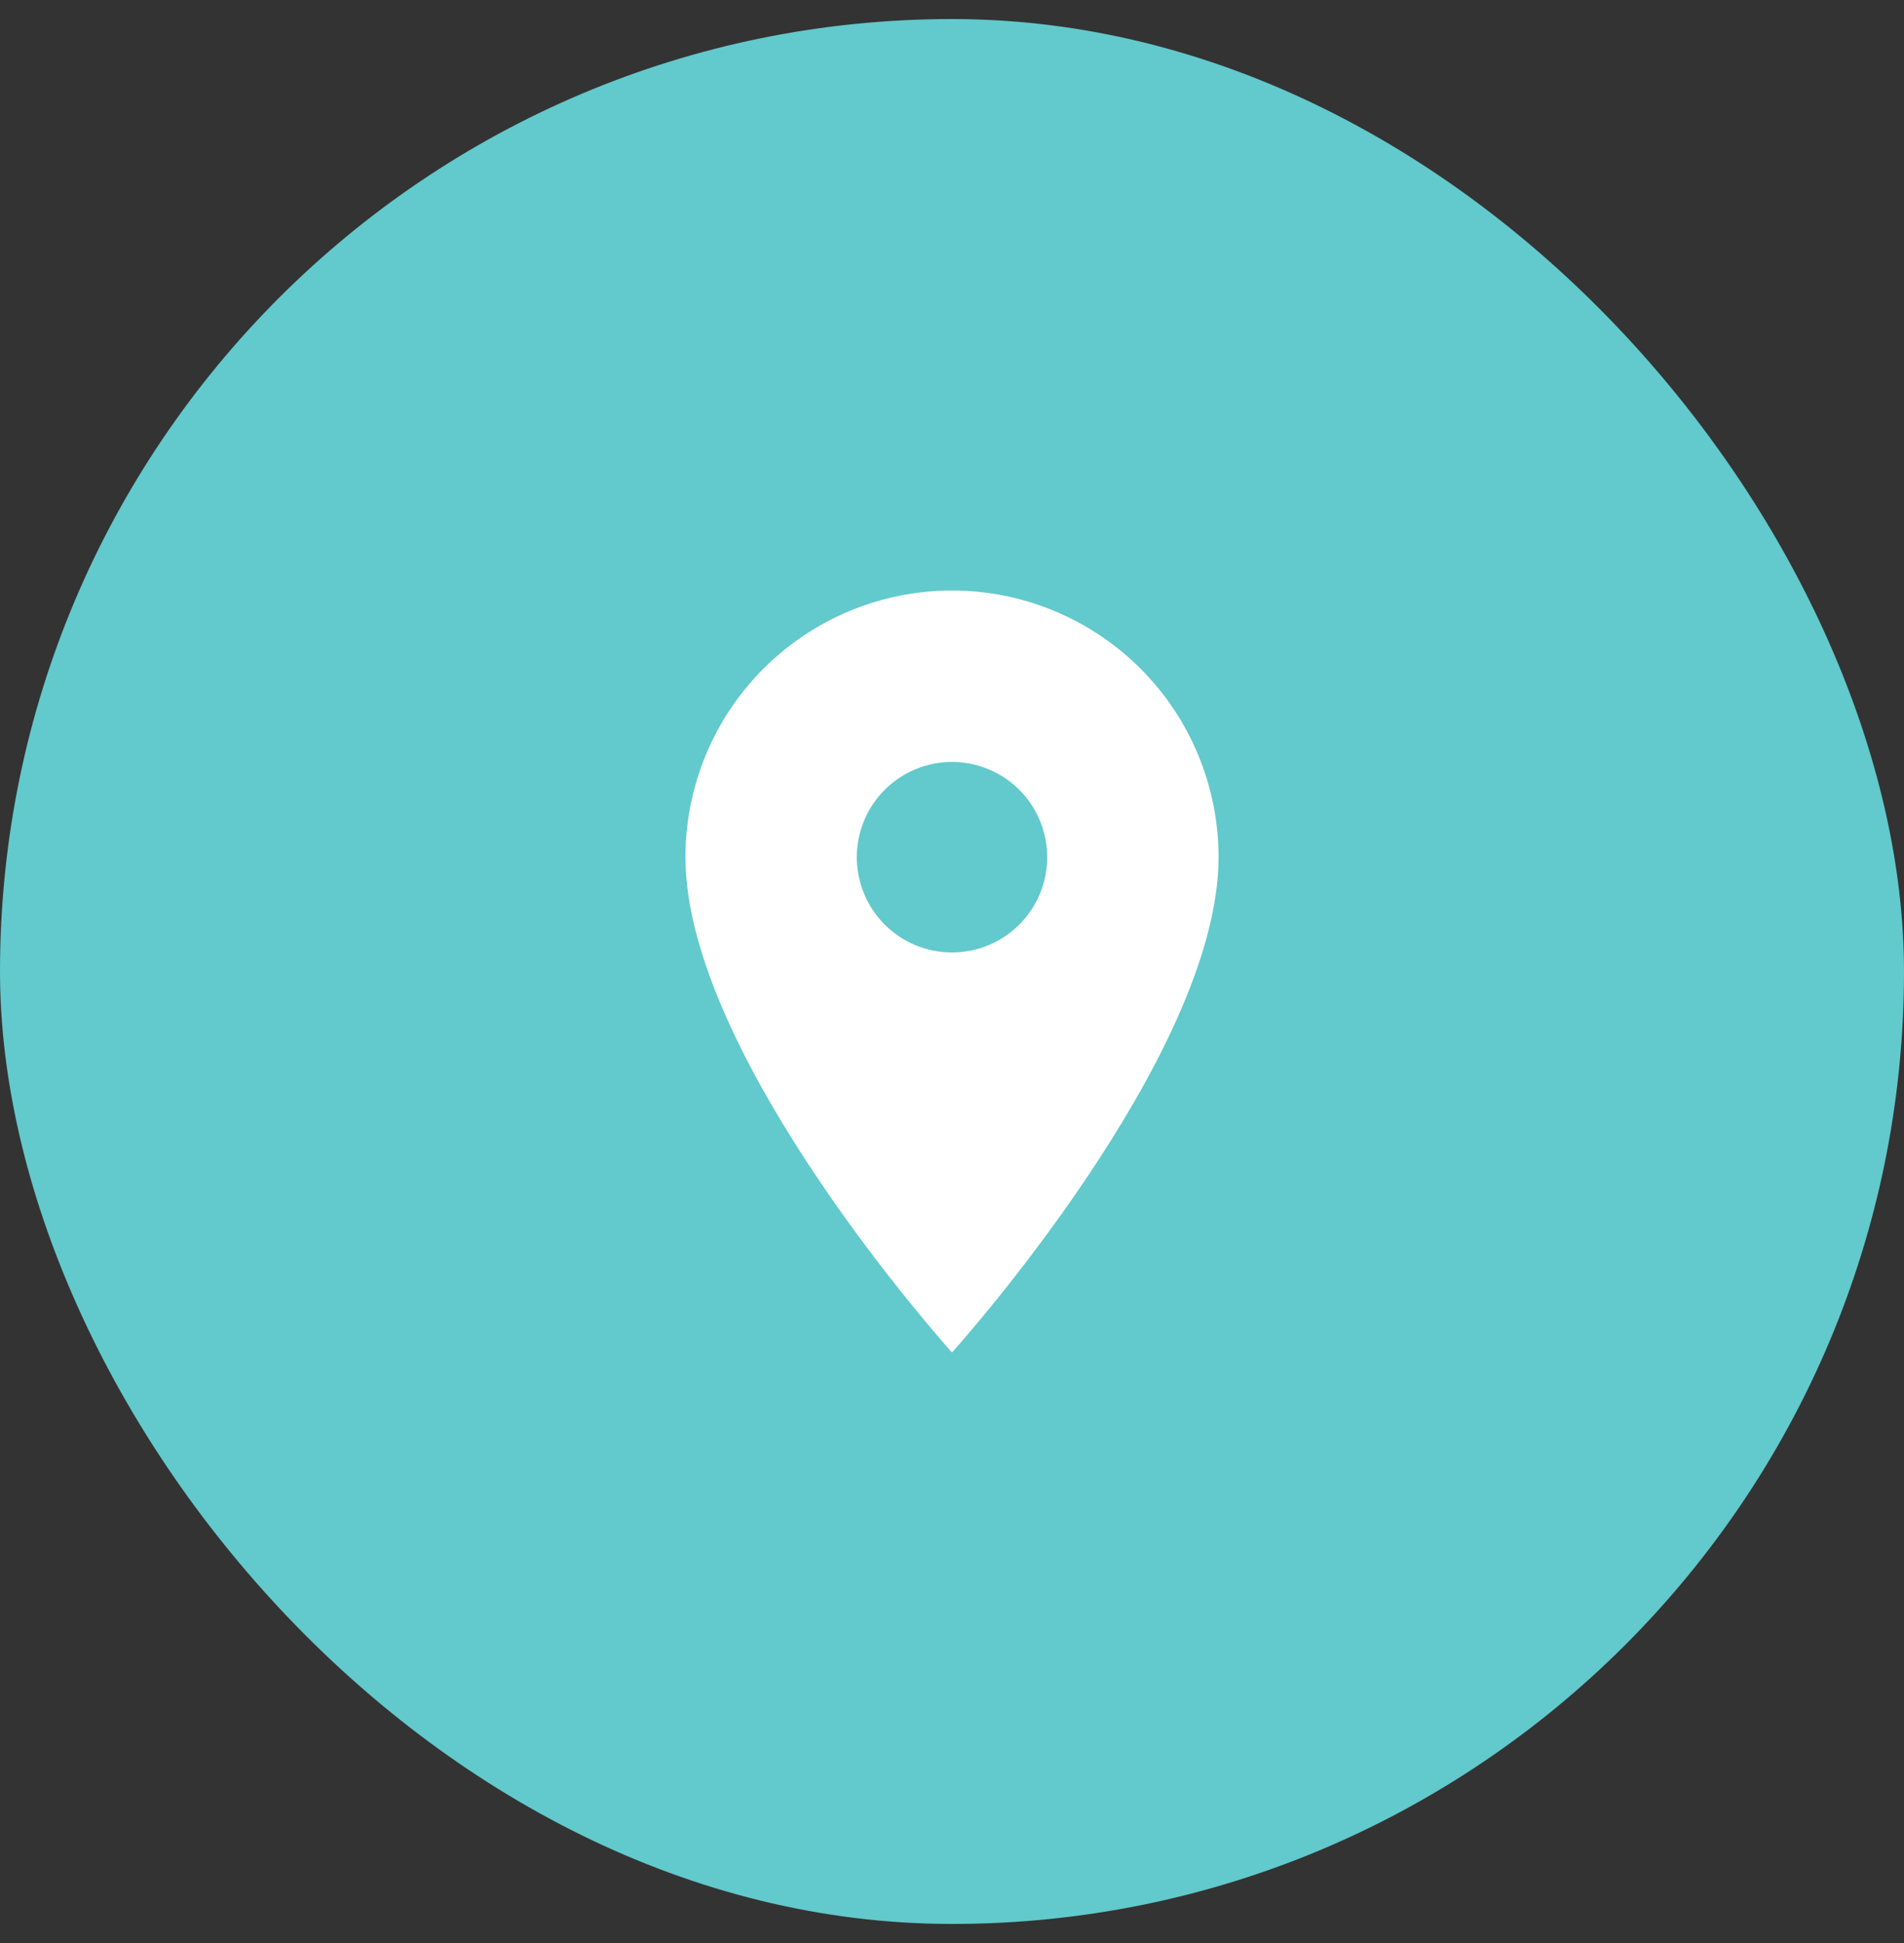 <svg width="50" height="51" viewBox="0 0 50 51" fill="none" xmlns="http://www.w3.org/2000/svg">
<rect x="0" y="0" width="50" height="51" fill="#333333" stroke="none"/>
<rect y="0.5" width="50" height="50" rx="25" fill="#62C9CC"/>
<path d="M25 25C24.337 25 23.701 24.737 23.232 24.268C22.763 23.799 22.5 23.163 22.5 22.5C22.5 21.837 22.763 21.201 23.232 20.732C23.701 20.263 24.337 20 25 20C25.663 20 26.299 20.263 26.768 20.732C27.237 21.201 27.5 21.837 27.5 22.5C27.5 22.828 27.435 23.153 27.31 23.457C27.184 23.76 27 24.036 26.768 24.268C26.536 24.5 26.26 24.684 25.957 24.81C25.653 24.935 25.328 25 25 25ZM25 15.5C23.143 15.5 21.363 16.238 20.05 17.55C18.738 18.863 18 20.643 18 22.5C18 27.75 25 35.5 25 35.5C25 35.5 32 27.75 32 22.5C32 20.643 31.262 18.863 29.95 17.55C28.637 16.238 26.857 15.5 25 15.5Z" fill="white"/>
</svg>
